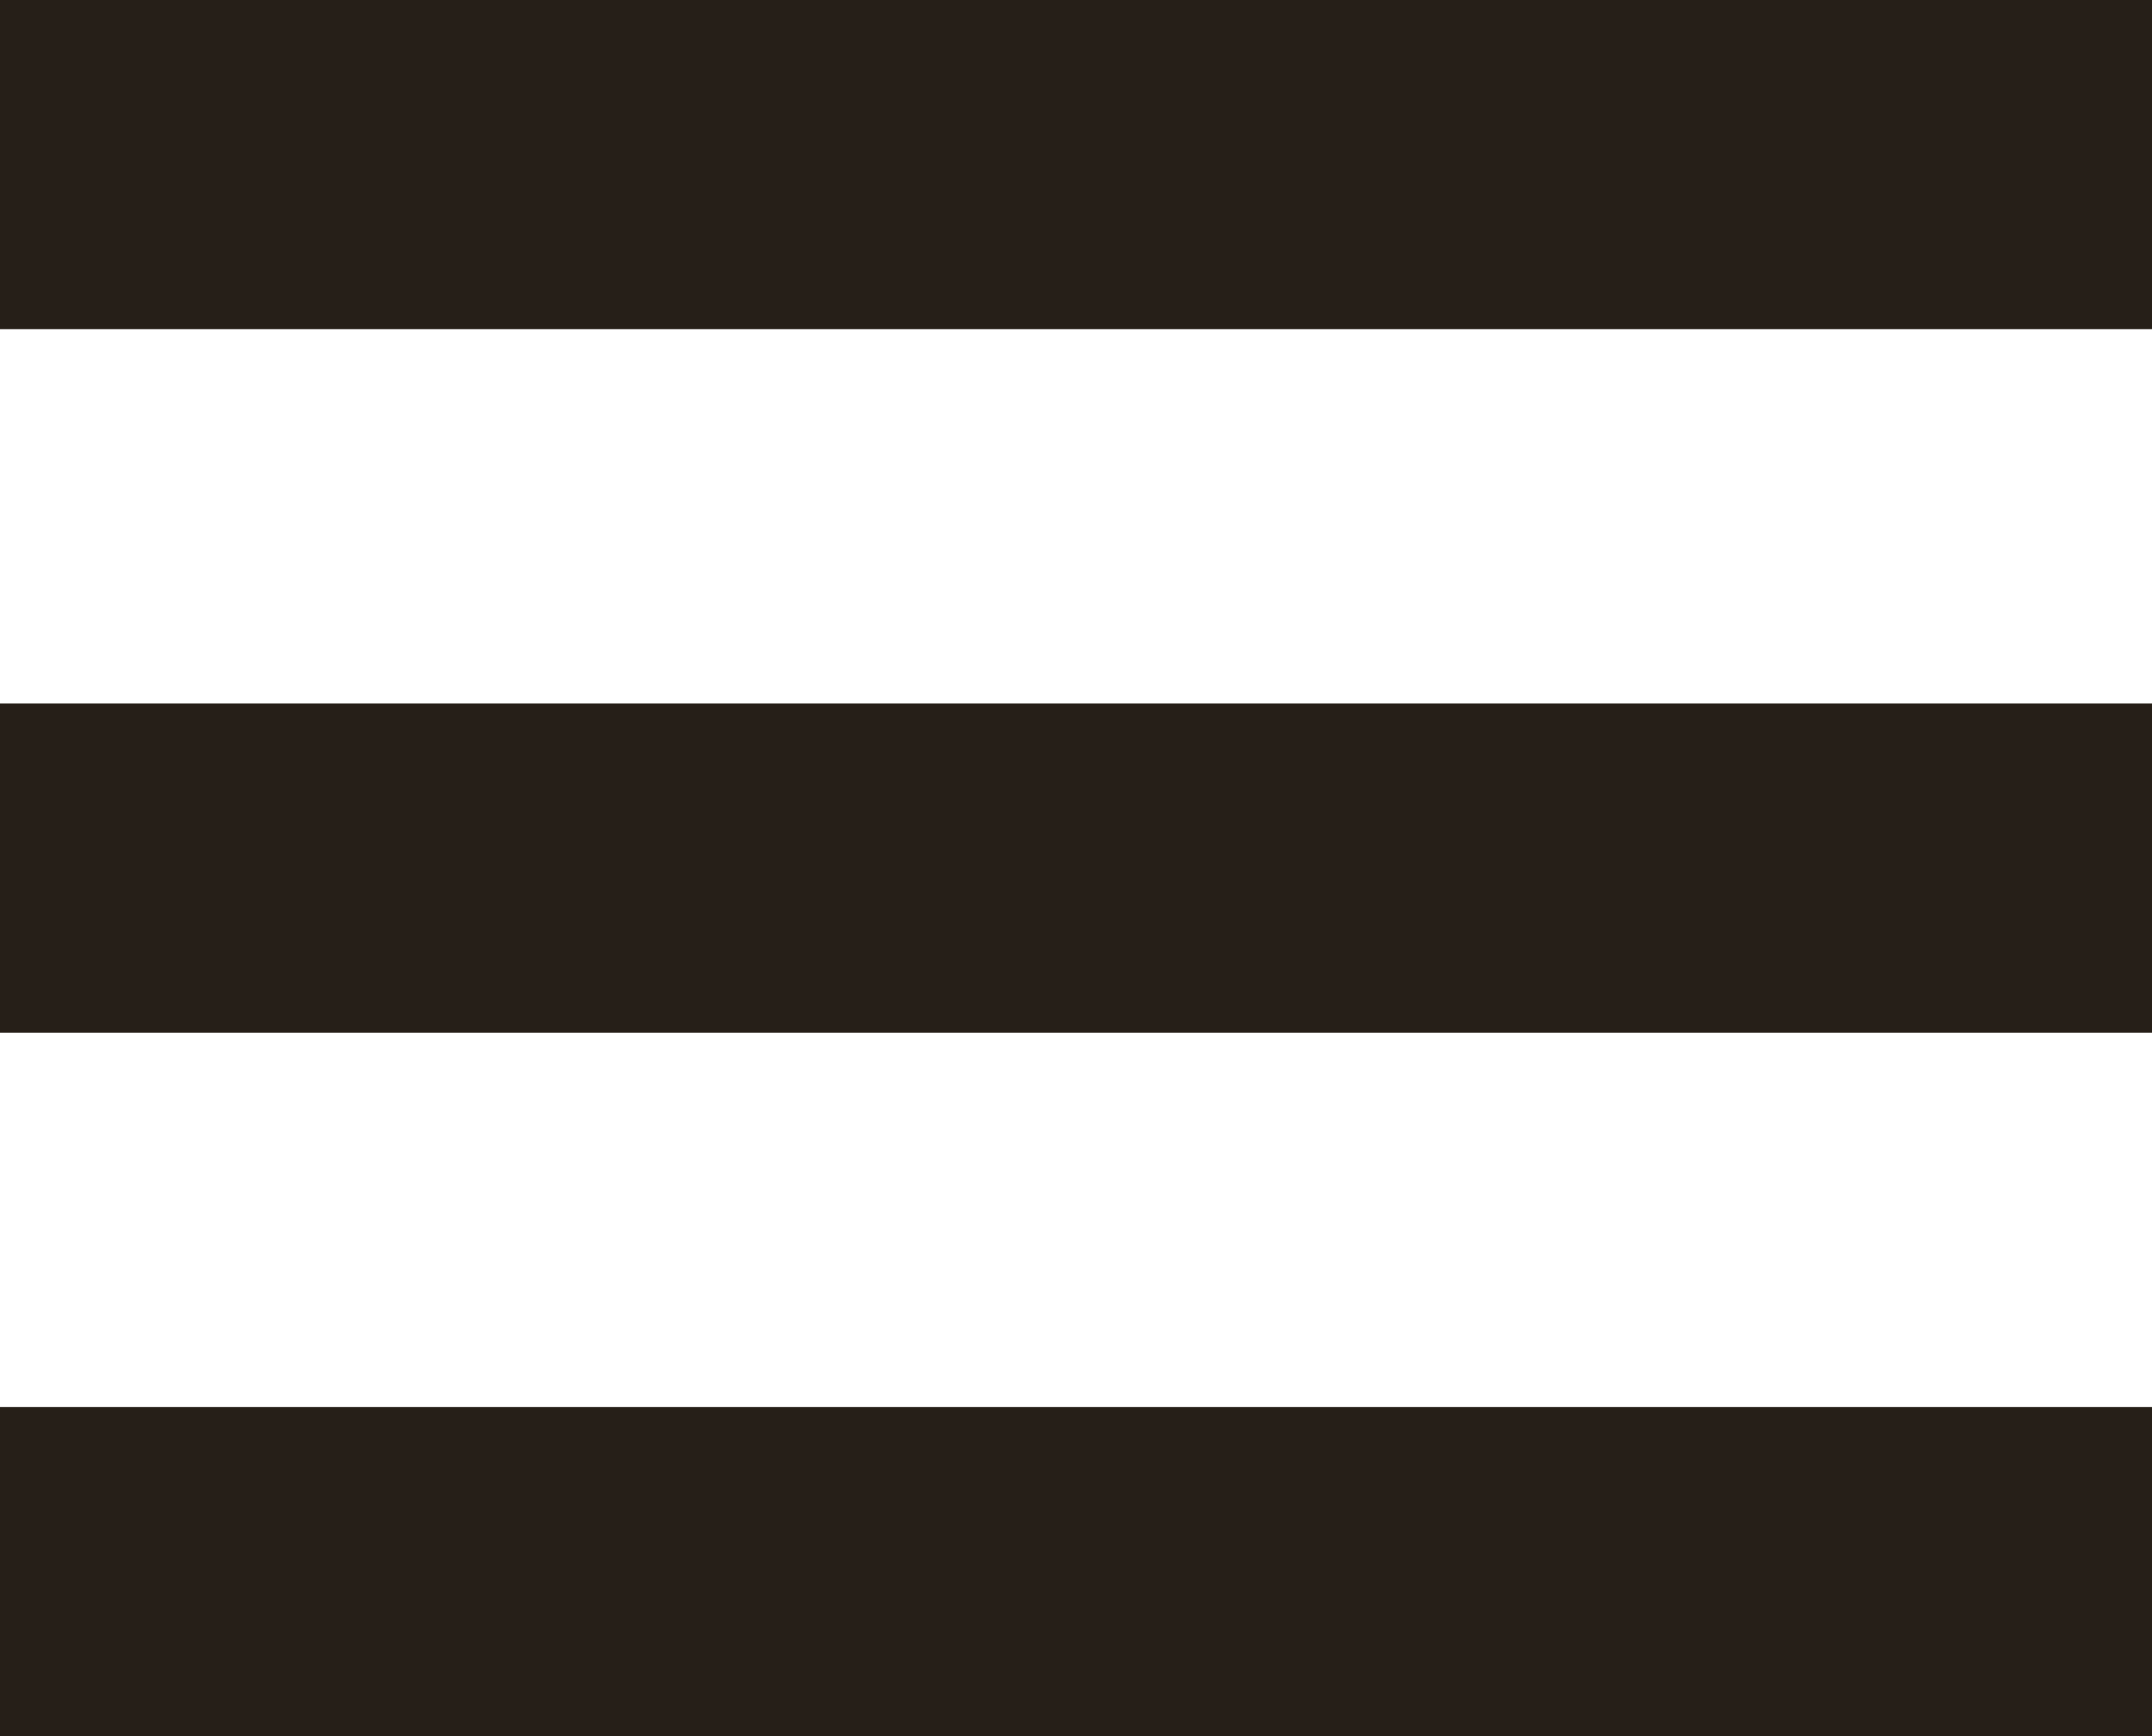 <?xml version="1.0" encoding="utf-8"?>
<!-- Generator: Adobe Illustrator 27.1.0, SVG Export Plug-In . SVG Version: 6.00 Build 0)  -->
<svg version="1.1" id="Calque_1" xmlns="http://www.w3.org/2000/svg" xmlns:xlink="http://www.w3.org/1999/xlink" x="0px" y="0px"
	 viewBox="0 0 52.3 42.2" style="enable-background:new 0 0 52.3 42.2;" xml:space="preserve">
<style type="text/css">
	.st0{fill:#261F18;}
</style>
<g id="Icon_feather-menu" transform="translate(-4.5 -5)">
	<g id="Tracé_211">
		<rect x="4.5" y="22.1" class="st0" width="52.3" height="8"/>
	</g>
	<g id="Tracé_212">
		<rect x="4.5" y="5" class="st0" width="52.3" height="8"/>
	</g>
	<g id="Tracé_213">
		<rect x="4.5" y="39.2" class="st0" width="52.3" height="8"/>
	</g>
</g>
</svg>

